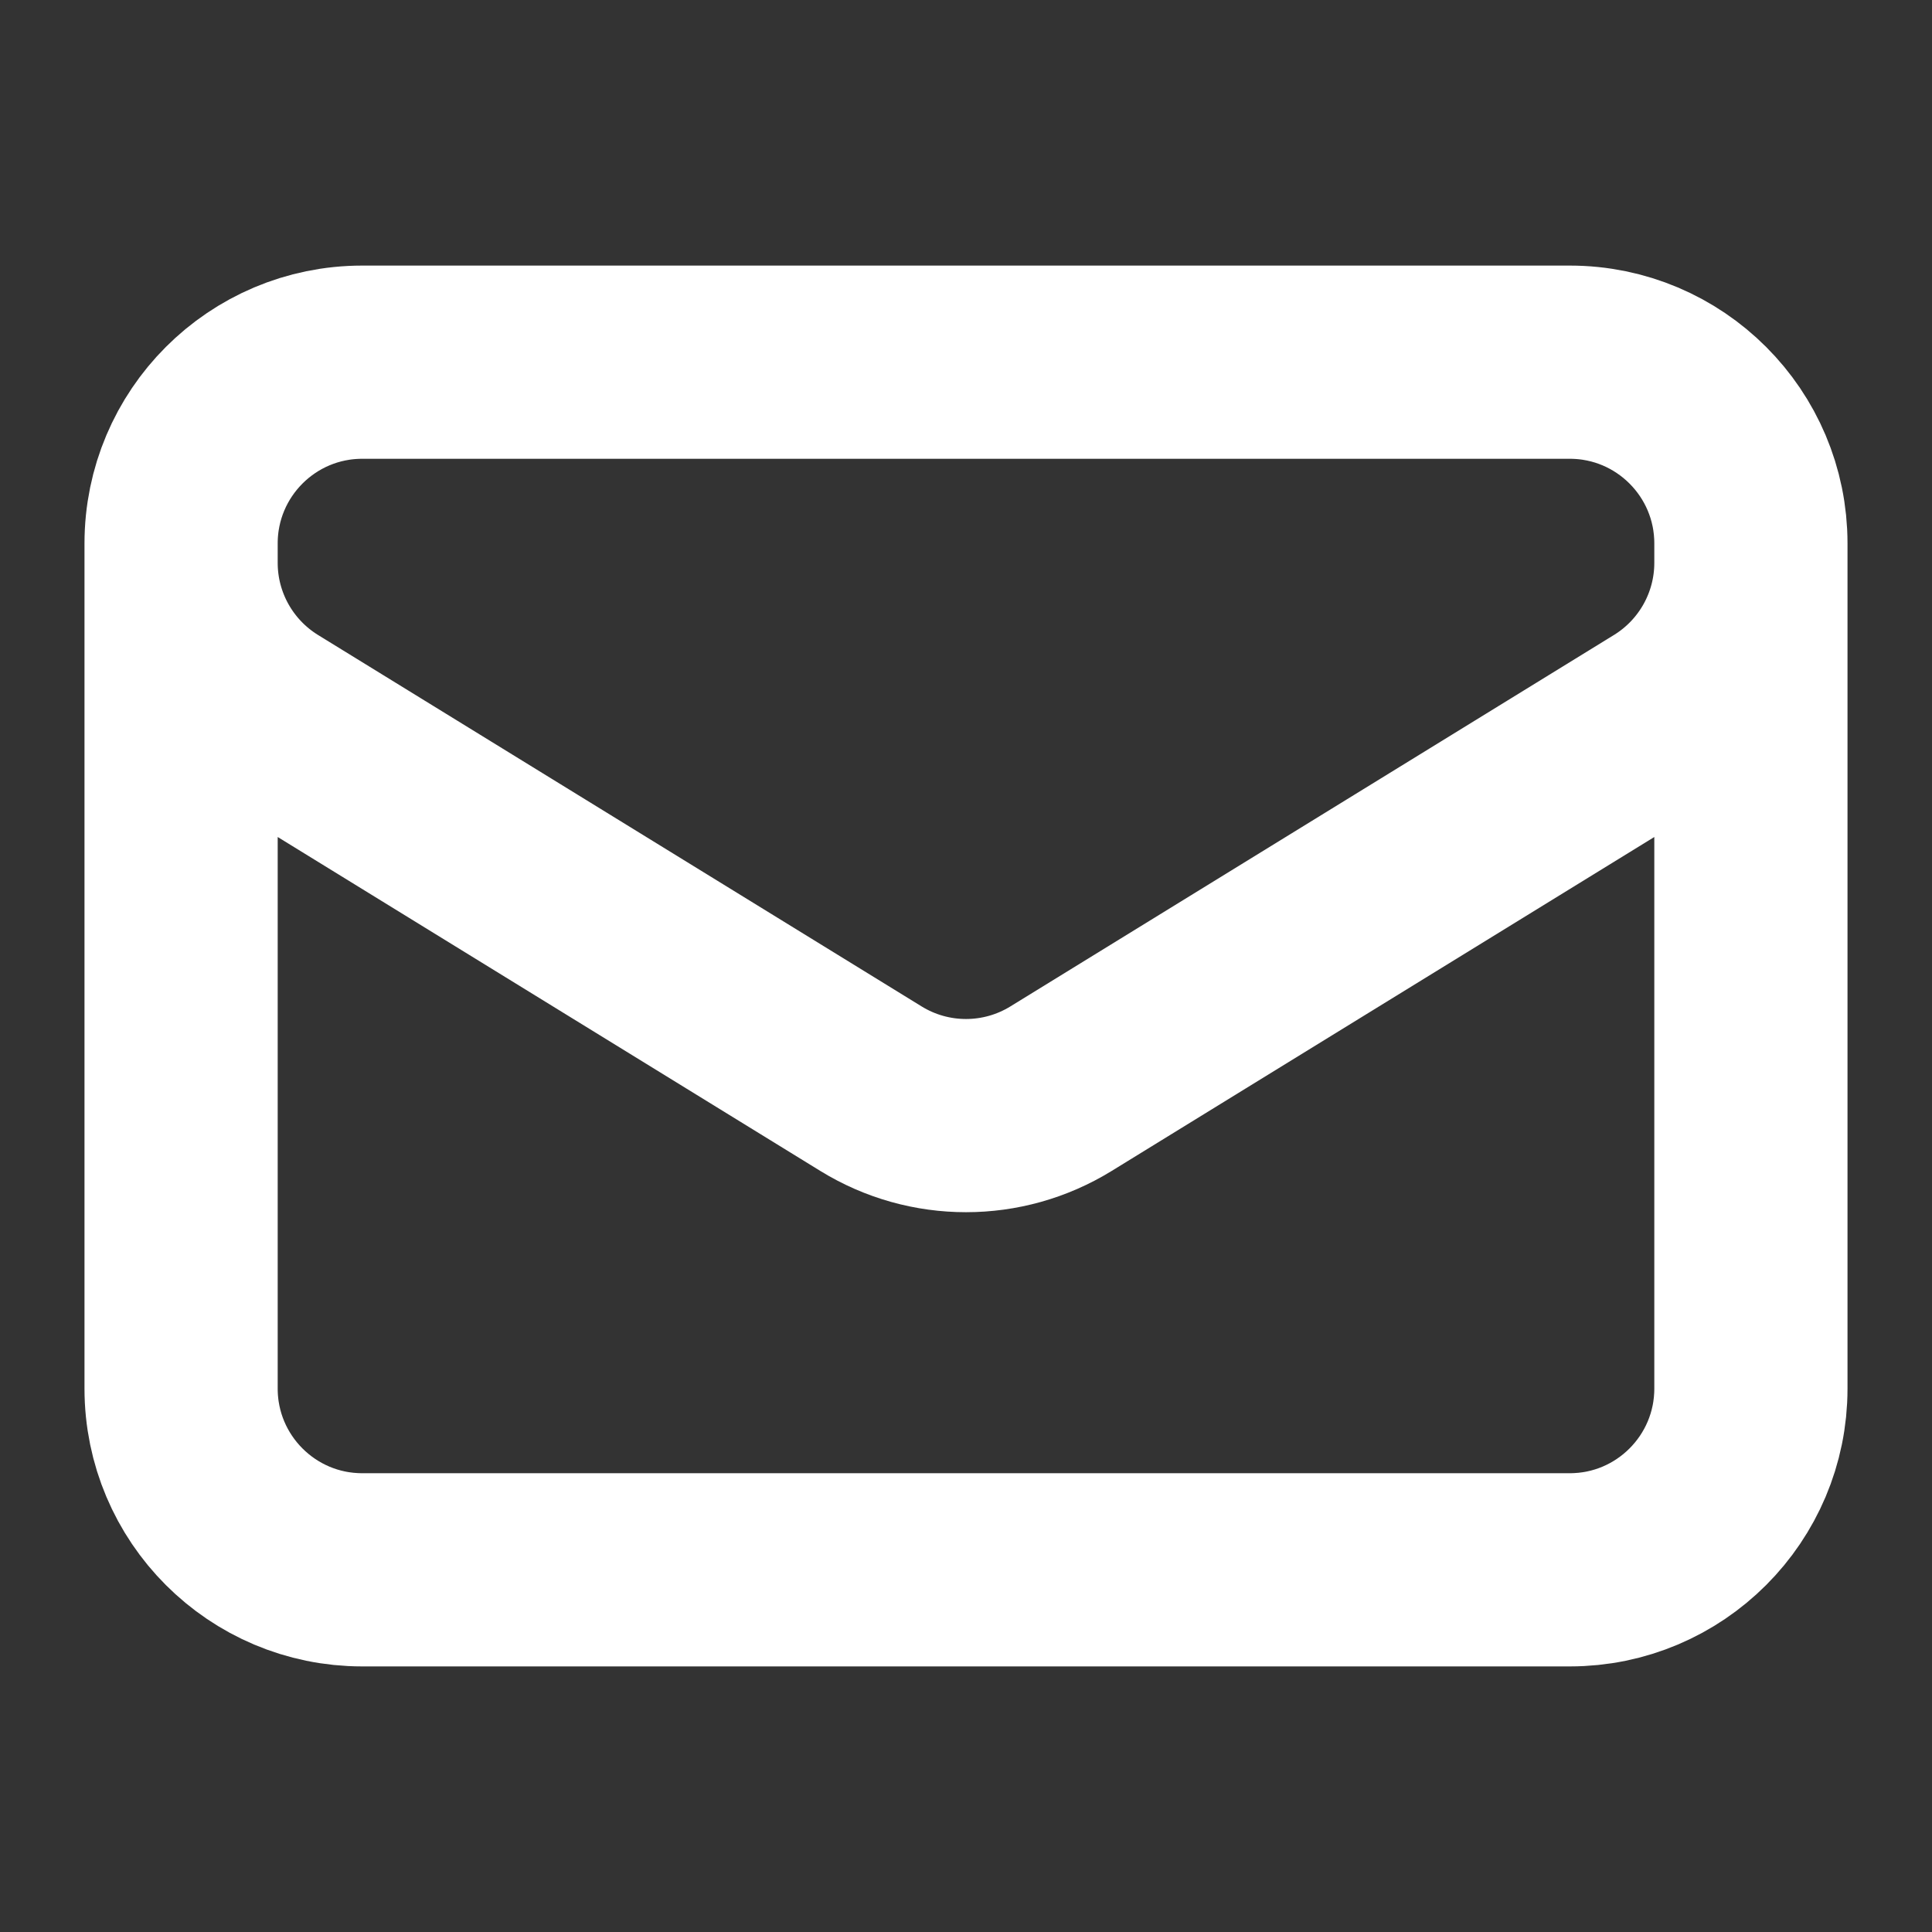 <svg width="15" height="15" viewBox="0 0 15 15" fill="none" xmlns="http://www.w3.org/2000/svg">
<rect x="0" y="0" width="15" height="15" fill="#333333" stroke="none"/>
<path d="M13.594 4.219V10.781C13.594 11.558 12.964 12.188 12.188 12.188H2.812C2.036 12.188 1.406 11.558 1.406 10.781V4.219M13.594 4.219C13.594 3.442 12.964 2.812 12.188 2.812H2.812C2.036 2.812 1.406 3.442 1.406 4.219M13.594 4.219V4.37C13.594 4.859 13.34 5.312 12.925 5.568L8.237 8.453C7.785 8.731 7.215 8.731 6.763 8.453L2.075 5.568C1.66 5.312 1.406 4.859 1.406 4.37V4.219" stroke="white" stroke-width="1.5" stroke-linecap="round" stroke-linejoin="round"/>
</svg>

